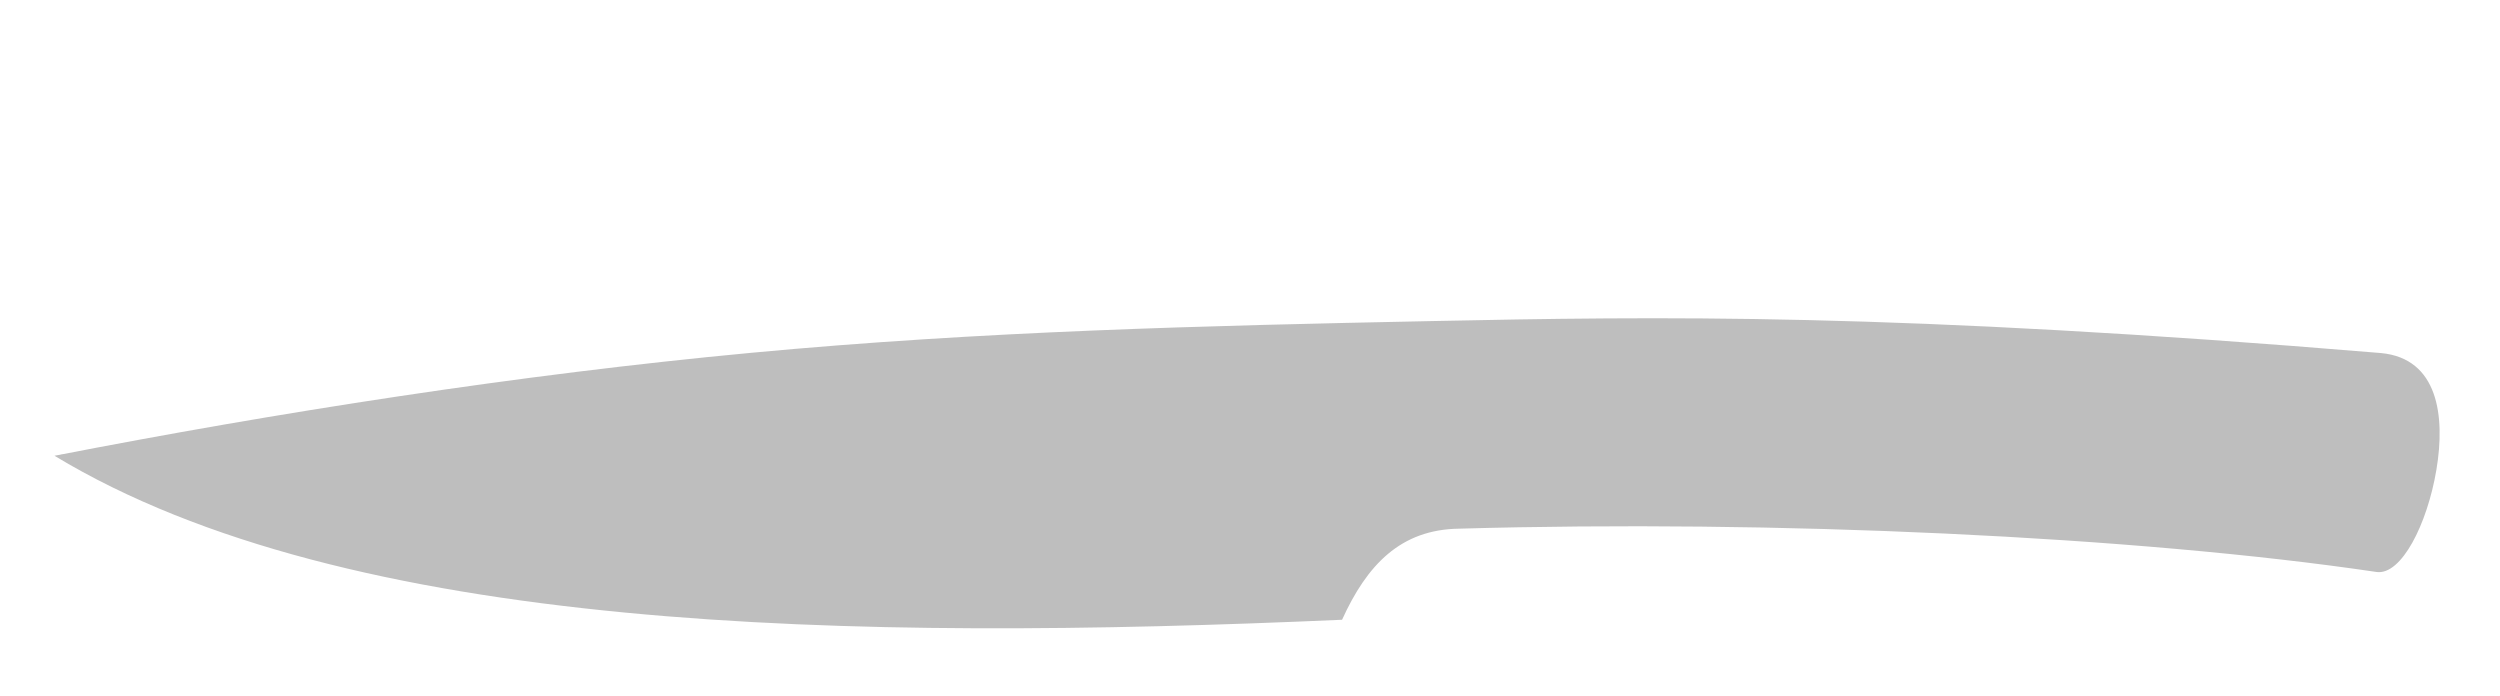 <!DOCTYPE svg PUBLIC "-//W3C//DTD SVG 1.0//EN" "http://www.w3.org/TR/2001/REC-SVG-20010904/DTD/svg10.dtd">
<svg xmlns="http://www.w3.org/2000/svg"  xmlns:xlink="http://www.w3.org/1999/xlink" width='229.393mm' height='63.860mm' viewBox="0 0 229.393 63.860">

<title>Exported SVG</title>

<style><![CDATA[
polygon {
shape-rendering:crispEdges;
stroke-width:0.2;
}
.s0 {
stroke:none;
stroke-width:0.2;
stroke-linecap:round;
stroke-linejoin:round;
fill:rgb(190,190,190);
}
.s1 {
stroke:none;
stroke-width:0.2;
stroke-linecap:round;
stroke-linejoin:round;
fill:rgb(190,190,190);
}
.s2 {
stroke:none;
stroke-width:0.2;
stroke-linecap:round;
stroke-linejoin:round;
fill:rgb(190,190,190);
}
.s3 {
stroke:none;
stroke-width:0.2;
stroke-linecap:round;
stroke-linejoin:round;
fill:rgb(190,190,190);
}
.s4 {
stroke:none;
stroke-width:0.2;
stroke-linecap:round;
stroke-linejoin:round;
fill:rgb(190,190,190);
}
.s5 {
stroke:none;
stroke-width:0.2;
stroke-linecap:round;
stroke-linejoin:round;
fill:rgb(190,190,190);
}
.s6 {display:none;}
.s7 {
stroke:none;
stroke-width:0.2;
stroke-linecap:round;
stroke-linejoin:round;
fill:rgb(190,190,190);
}
.s8 {
stroke:none;
stroke-width:0.2;
stroke-linecap:round;
stroke-linejoin:round;
fill:rgb(190,190,190);
}
.s9 {
stroke:none;
stroke-width:0.2;
stroke-linecap:round;
stroke-linejoin:round;
fill:rgb(190,190,190);
}
.sa {
stroke:none;
stroke-width:0.2;
stroke-linecap:round;
stroke-linejoin:round;
fill:rgb(190,190,190);
}
.sb {
stroke:none;
stroke-width:0.2;
stroke-linecap:round;
stroke-linejoin:round;
fill:rgb(190,190,190);
}
.sc {
stroke:none;
stroke-width:0.2;
stroke-linecap:round;
stroke-linejoin:round;
fill:rgb(190,190,190);
}
.sd {
stroke:none;
stroke-width:0.2;
stroke-linecap:round;
stroke-linejoin:round;
fill:rgb(190,190,190);
}
.se {
stroke:none;
stroke-width:0.2;
stroke-linecap:round;
stroke-linejoin:round;
stroke-dasharray:2,2;
fill:rgb(190,190,190);
}
.sf {
stroke:none;
stroke-width:0.2;
stroke-linecap:round;
stroke-linejoin:round;
fill:rgb(190,190,190);
}
]]></style>
<path d='M5.000 41.821 C31.963,58.119 78.096,58.860 123.144,56.867 C125.425,51.844 128.506,48.575 133.901,48.509 C162.725,47.683 196.012,49.212 218.076,52.485 C220.350,52.788 222.715,48.100 223.554,43.127 C224.393,38.153 223.707,32.894 218.481,32.396 C173.732,28.665 152.149,29.035 131.269,29.463 C110.389,29.891 90.212,30.377 68.936,32.372 C47.661,34.366 25.285,37.869 5.000,41.821 ' class='s1' />
<path d='M61.191 17.522 L61.142,17.471 L61.081,17.432 L61.013,17.408 L60.941,17.400 L60.870,17.408 L60.802,17.432 L60.741,17.471 L60.691,17.522 L60.583,17.754 L60.505,17.996 L60.457,18.246 L60.441,18.500 L60.457,18.754 L60.505,19.004 L60.583,19.246 L60.691,19.478 L60.741,19.529 L60.802,19.568 L60.870,19.592 L60.941,19.600 L61.013,19.592 L61.081,19.568 L61.142,19.529 L61.191,19.478 L61.299,19.246 L61.378,19.004 L61.425,18.754 L61.441,18.500 L61.425,18.246 L61.378,17.996 L61.299,17.754 L61.191,17.522 ' class='s6' />
<path d='M63.791 17.522 L63.742,17.471 L63.681,17.432 L63.613,17.408 L63.541,17.400 L63.470,17.408 L63.402,17.432 L63.341,17.471 L63.291,17.522 L63.183,17.754 L63.105,17.996 L63.057,18.246 L63.041,18.500 L63.057,18.754 L63.105,19.004 L63.183,19.246 L63.291,19.478 L63.341,19.529 L63.402,19.568 L63.470,19.592 L63.541,19.600 L63.613,19.592 L63.681,19.568 L63.742,19.529 L63.791,19.478 L63.899,19.246 L63.978,19.004 L64.025,18.754 L64.041,18.500 L64.025,18.246 L63.978,17.996 L63.899,17.754 L63.791,17.522 ' class='s6' />
<path d='M65.591 17.522 L65.542,17.471 L65.481,17.432 L65.413,17.408 L65.341,17.400 L65.270,17.408 L65.202,17.432 L65.141,17.471 L65.091,17.522 L64.983,17.754 L64.905,17.996 L64.857,18.246 L64.841,18.500 L64.857,18.754 L64.905,19.004 L64.983,19.246 L65.091,19.478 L65.141,19.529 L65.202,19.568 L65.270,19.592 L65.341,19.600 L65.413,19.592 L65.481,19.568 L65.542,19.529 L65.591,19.478 L65.699,19.246 L65.778,19.004 L65.825,18.754 L65.841,18.500 L65.825,18.246 L65.778,17.996 L65.699,17.754 L65.591,17.522 ' class='s6' />
<path d='M113.985 33.335 L120.910,29.711 ' class='s1' />
<path d='M113.985 33.335 L126.147,52.225 ' class='s1' />
<path d='M113.985 33.335 C77.119,34.444 45.158,36.367 5.000,41.821 ' class='s1' />
<path d='M61.241 7.200 L61.241,5.000 ' class='s6' />
<path d='M62.441 7.200 L62.441,5.000 ' class='s6' />
<path d='M61.241 5.978 L62.441,5.978 ' class='s6' />
<path d='M6.841 8.600 L6.841,20.600 ' class='s6' />
<path d='M116.841 8.600 L116.841,20.600 ' class='s6' />
<path d='M6.841 18.600 L57.041,18.600 ' class='s6' />
<path d='M66.641 18.600 L116.841,18.600 L114.241,17.600 ' class='s6' />
<path d='M6.841 18.600 L9.441,19.400 ' class='s6' />
<path d='M6.841 18.600 L9.441,17.600 ' class='s6' />
<path d='M116.841 18.600 L114.241,19.400 ' class='s6' />
<path d='M57.841 17.889 L58.441,17.400 L58.441,19.600 ' class='s6' />
<path d='M59.241 17.889 L59.641,17.400 L59.641,19.600 ' class='s6' />
<path d='M62.241 19.600 L62.241,19.478 ' class='s6' />

</svg>
